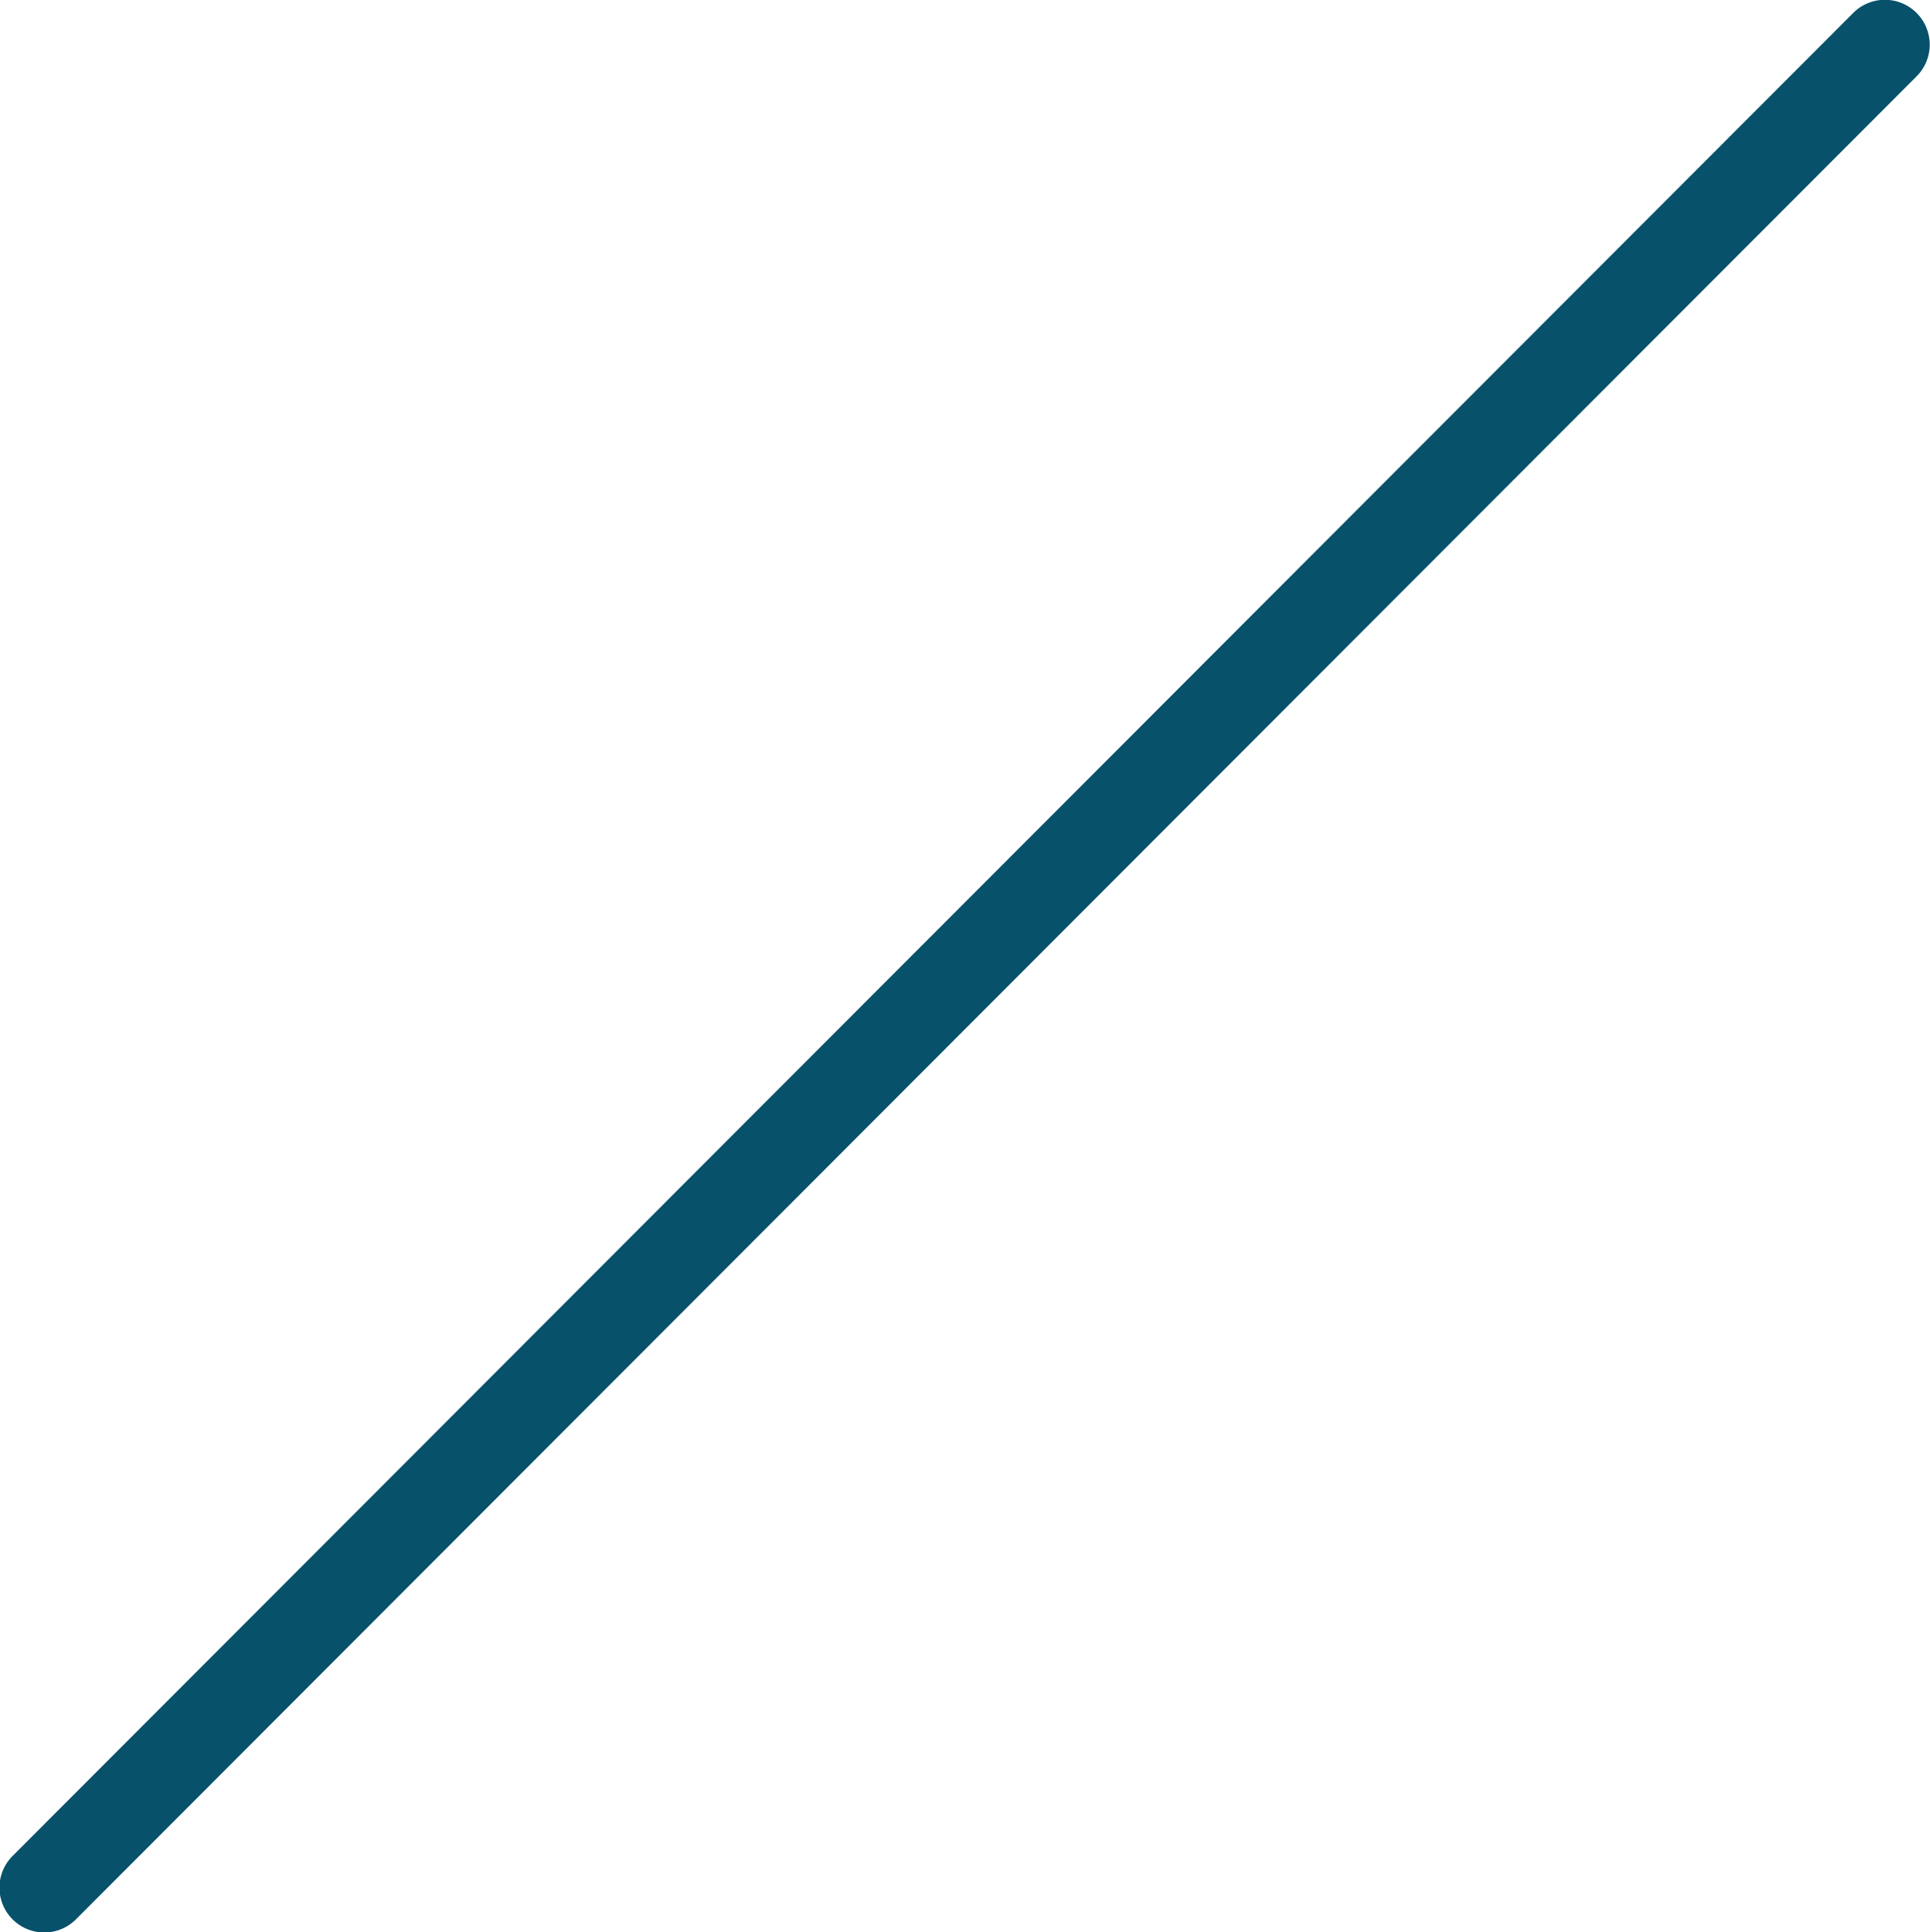 <svg xmlns="http://www.w3.org/2000/svg" width="173.936" height="174.093" viewBox="0 0 173.936 174.093">
<defs>
    <style>
      .cls-1 {
        fill: #07516b;
        fill-rule: evenodd;
      }
    </style>
  </defs>
  <path id="Rounded_Rectangle_1_copy_2" data-name="Rounded Rectangle 1 copy 2" class="cls-1" d="M1112.07,555.854a4.035,4.035,0,0,1,0,5.713L946.228,727.583a4.038,4.038,0,1,1-5.707-5.713L1106.36,555.854A4.035,4.035,0,0,1,1112.07,555.854Z" transform="translate(-939.344 -554.688)"/>
</svg>
